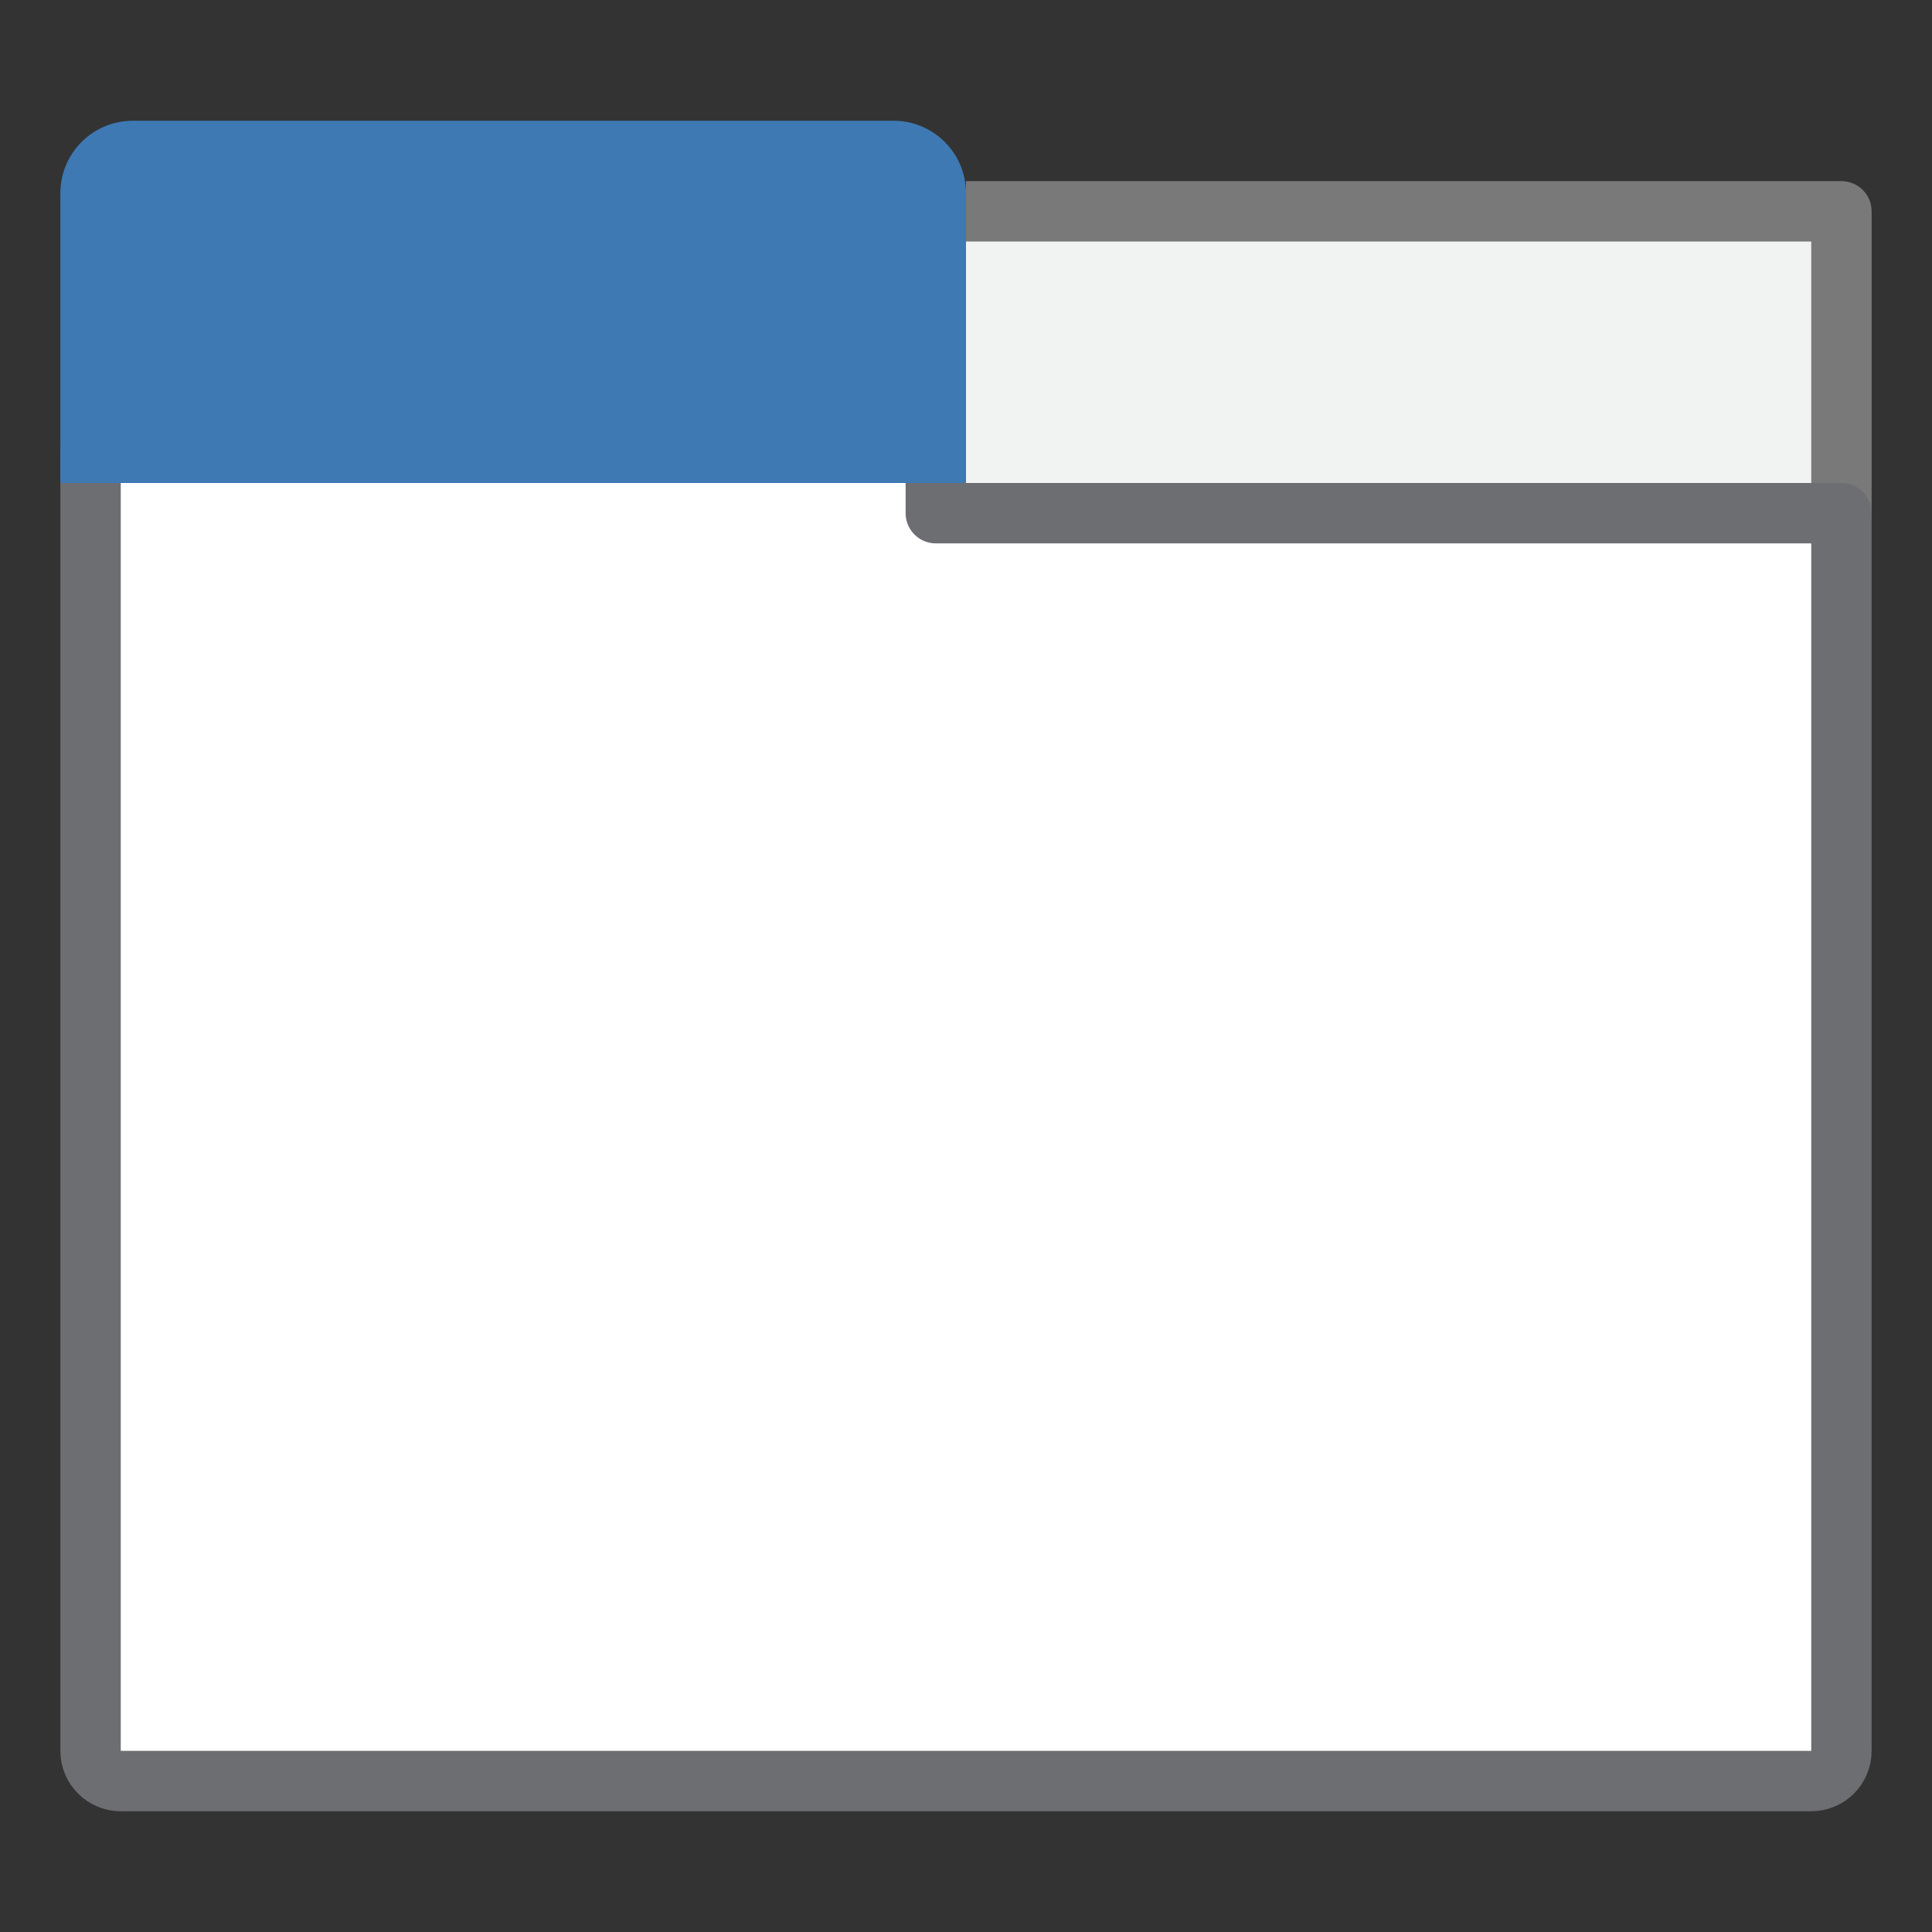 <svg version="1.1" id="Layer_1" xmlns="http://www.w3.org/2000/svg" xmlns:xlink="http://www.w3.org/1999/xlink" x="0px" y="0px" width="32px" height="32px" viewBox="0 0 32 32" enable-background="new 0 0 32 32" xml:space="preserve">
  <rect x="0" y="0" width="32" height="32" fill="#333333" stroke="none"/>
  <g id="icon">
    <rect x="16" y="3.5" width="14.5" height="5" fill="#F1F2F2"/>
    <path d="M16,4h14v4.5h1V3.5c0,-0.276,-0.224,-0.5,-0.5,-0.5H16V4z" fill="#797979"/>
    <path d="M30,29.5H2c-0.276,0,-0.5,-0.224,-0.5,-0.5V7.5h14l0,1h15v20.5C30.5,29.276,30.276,29.5,30,29.5z" fill="#FFFFFF" stroke="#6D6E71" stroke-width="1" stroke-miterlimit="10" stroke-linejoin="round"/>
    <path d="M16,6V3.2c0,-0.663,-0.537,-1.2,-1.2,-1.2H2.2c-0.663,0,-1.2,0.537,-1.2,1.2v4.8h15V6z" fill="#3E79B4"/>
  </g>
</svg>